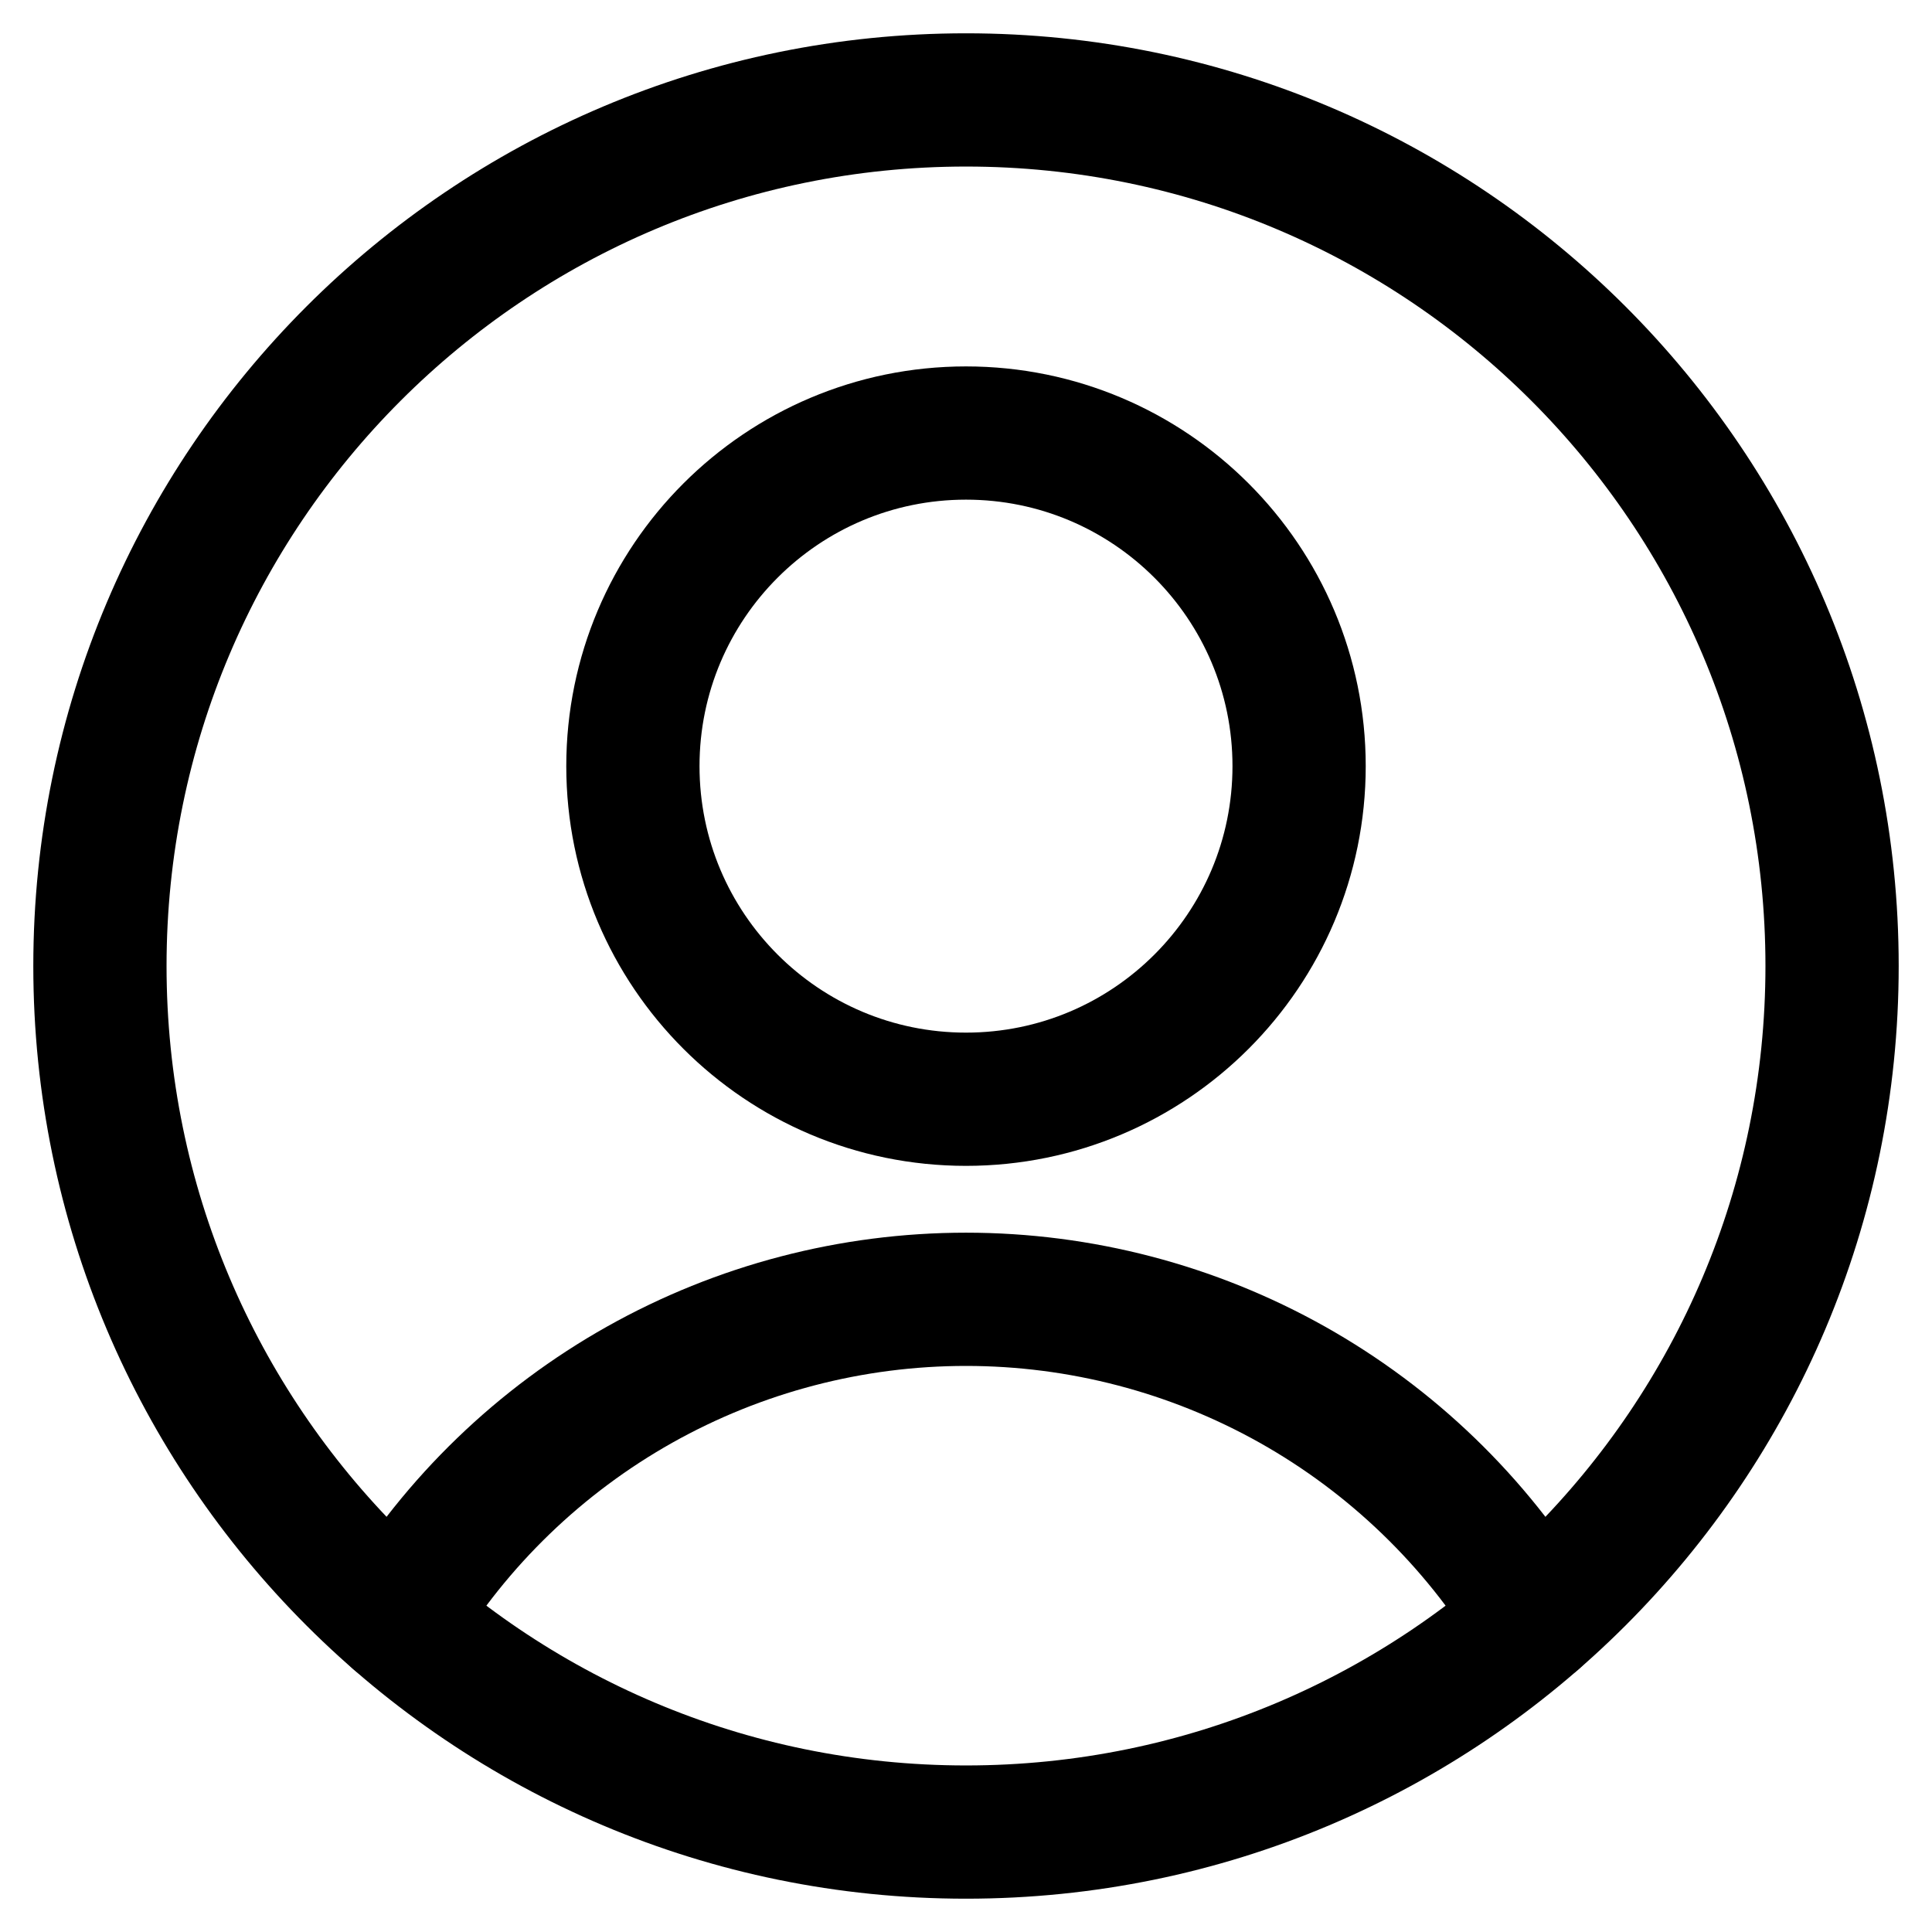 <svg width="29" height="29" viewBox="0 0 29 29" fill="none" xmlns="http://www.w3.org/2000/svg">
<g clip-path="url(#clip0_2152_1828)">
<path d="M14.5 16.5C17.261 16.5 19.5 14.261 19.5 11.5C19.5 8.739 17.261 6.5 14.5 6.5C11.739 6.5 9.5 8.739 9.5 11.5C9.5 14.261 11.739 16.5 14.5 16.5Z" stroke="black" stroke-width="2" stroke-linecap="round" stroke-linejoin="round"/>
<path d="M5.96 24.3C6.852 22.835 8.107 21.624 9.602 20.784C11.098 19.944 12.784 19.503 14.5 19.503C16.215 19.503 17.902 19.944 19.398 20.784C20.893 21.624 22.147 22.835 23.04 24.3" stroke="black" stroke-width="2" stroke-linecap="round" stroke-linejoin="round"/>
<path d="M14.5 27.5C21.68 27.5 27.5 21.68 27.5 14.5C27.5 7.32 21.68 1.5 14.5 1.5C7.32 1.5 1.5 7.32 1.5 14.5C1.5 21.68 7.32 27.5 14.5 27.5Z" stroke="black" stroke-width="2" stroke-linecap="round" stroke-linejoin="round"/>
</g>
<defs>
<clipPath id="clip0_2152_1828">
<rect width="28" height="28" fill="white" transform="translate(0.5 0.5)"/>
</clipPath>
</defs>
</svg>
